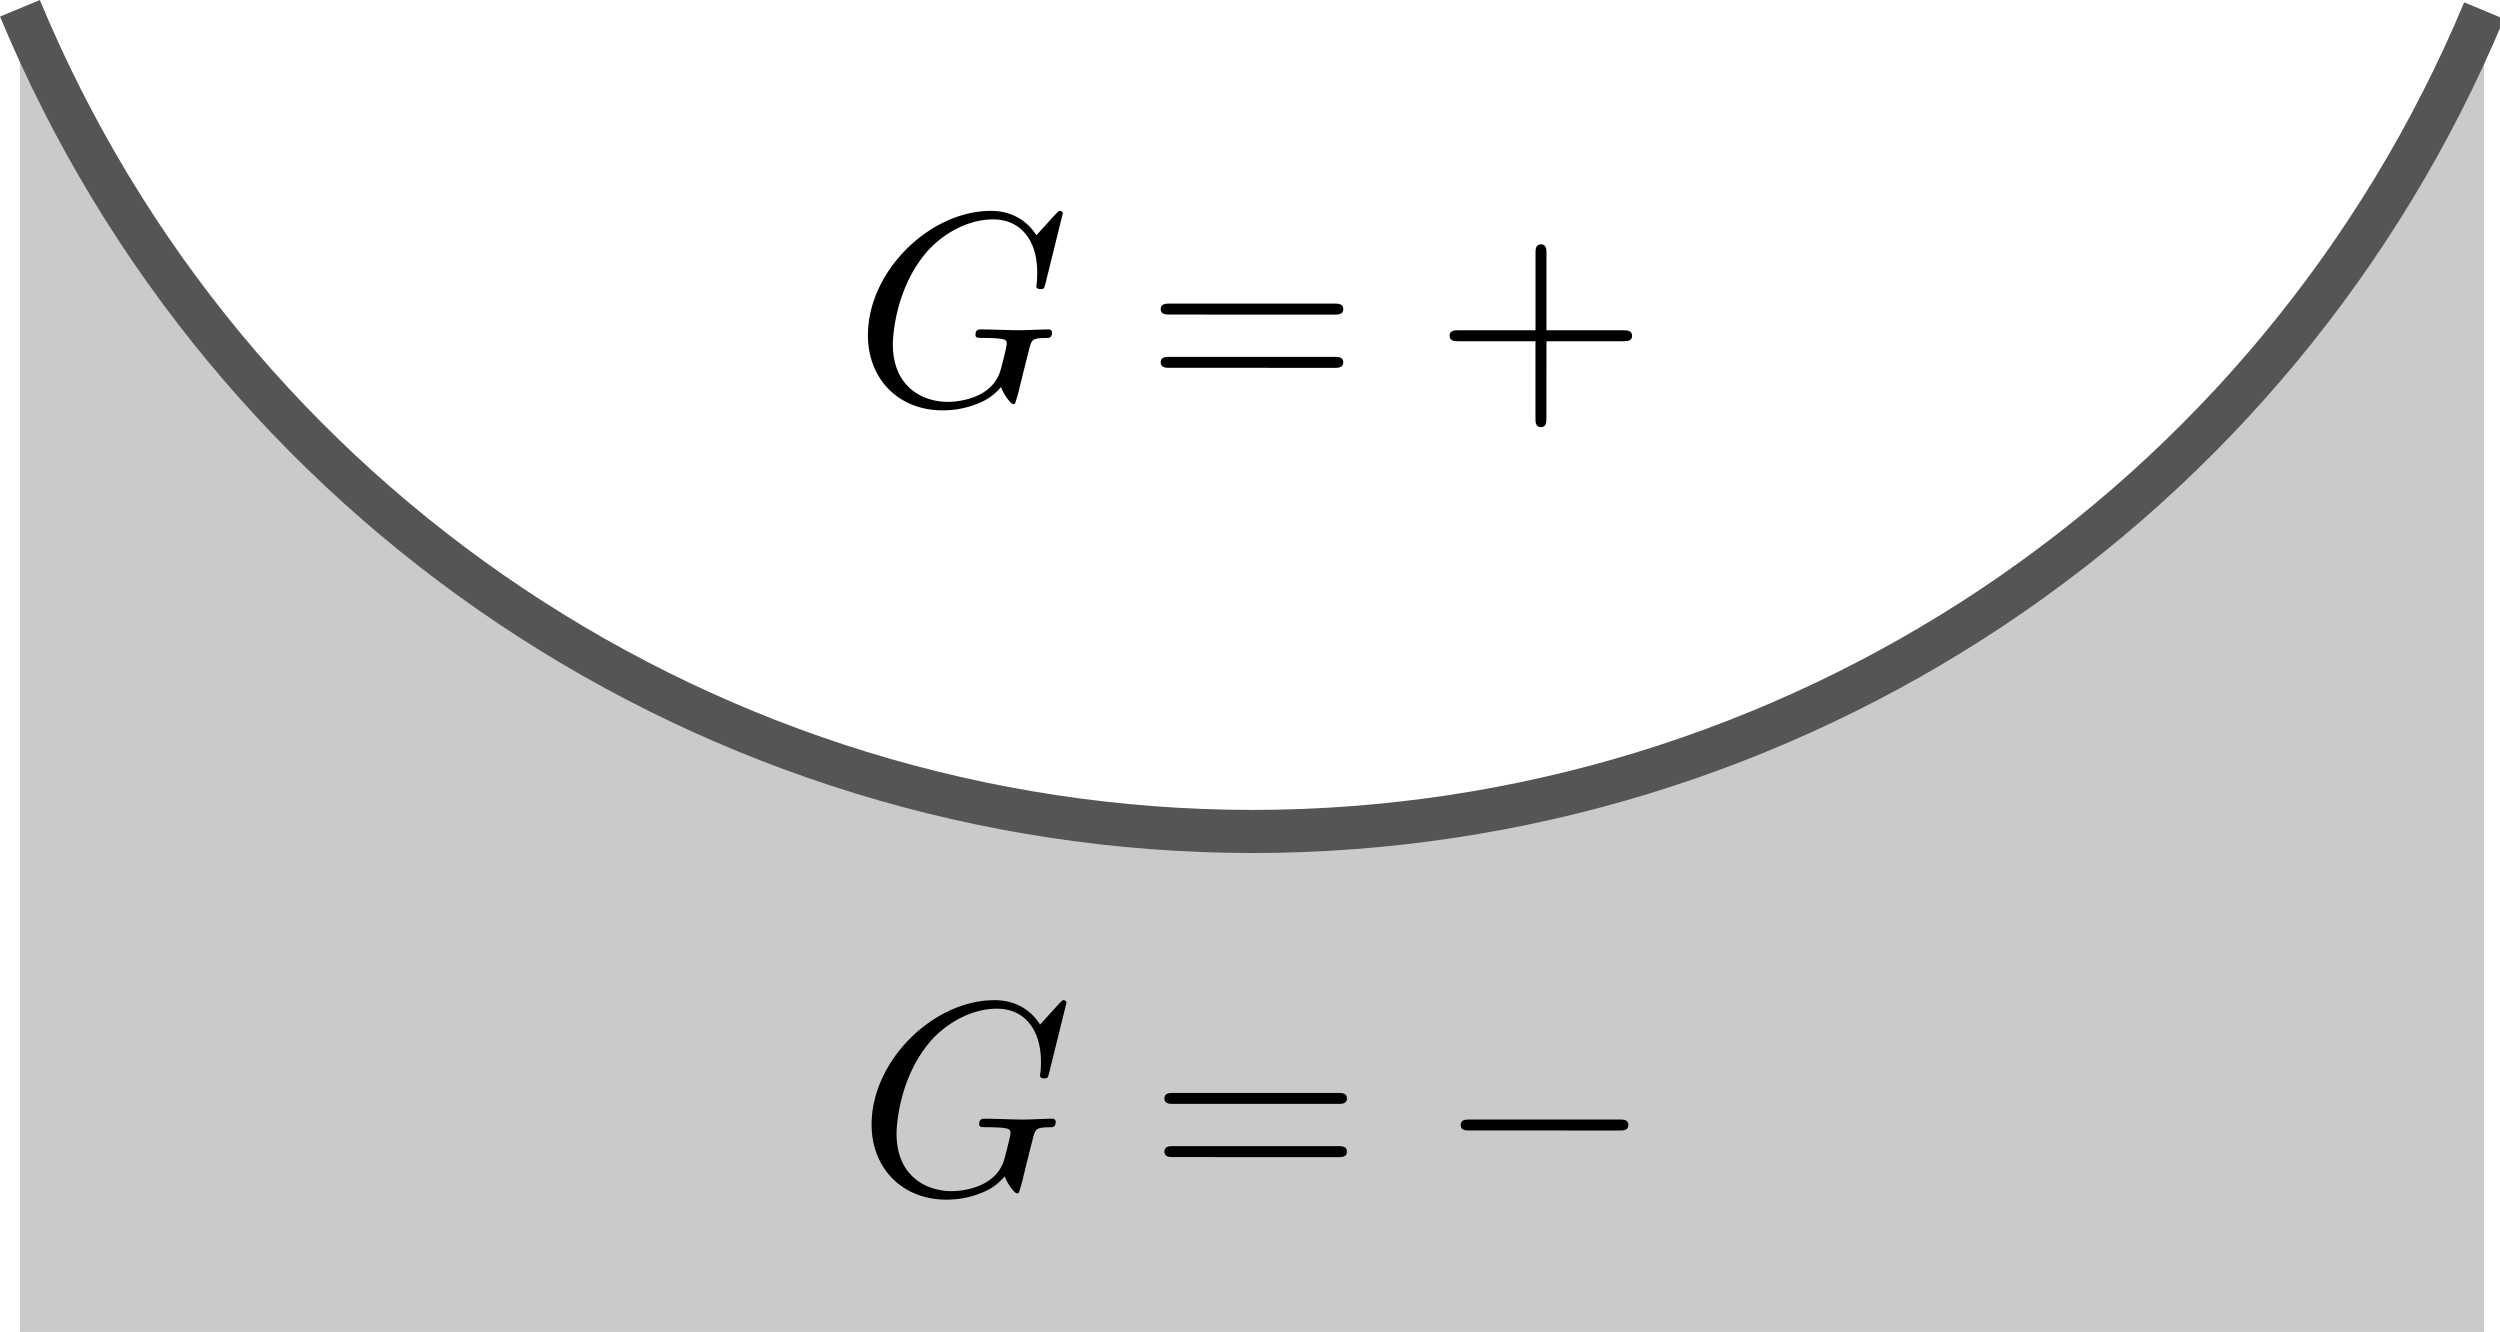 <svg width="174.254" height="92.84" viewBox="0 0 46.105 24.564" xml:space="preserve" xmlns="http://www.w3.org/2000/svg">
<g stroke-linejoin="round">
<path d="M173.37 1.237c-14.446 34.59-48.257 57.116-85.742 57.125C50.103 58.326 16.28 35.728 1.886 1.075V93.34H173.37z" color="#000" fill="#cacaca" style="isolation:auto;mix-blend-mode:normal" transform="matrix(.265 0 0 .265 -.132 -.132)"/>
<path d="M173.37 1.237c-14.446 34.59-48.257 57.116-85.742 57.125C50.103 58.326 16.28 35.728 1.886 1.075" color="#000" fill="none" stroke="#555" stroke-miterlimit="100" stroke-width="3" style="isolation:auto;mix-blend-mode:normal" transform="matrix(.265 0 0 .265 -.132 -.132)"/>
<path d="M29.854 20.849c.086 0 .177 0 .177-.101 0-.102-.091-.102-.177-.102h-2.738c-.086 0-.178 0-.178.102 0 .1.092.1.178.1zM28.52 6.293h1.412c.071 0 .167 0 .167-.101s-.096-.101-.167-.101H28.52V4.673c0-.07 0-.167-.101-.167s-.101.097-.101.167v1.418H26.9c-.071 0-.167 0-.167.1 0 .102.096.102.167.102h1.417V7.71c0 .07 0 .167.1.167.102 0 .102-.096.102-.167z"/>
</g>
<path d="M19.599 3.94c0-.016-.01-.051-.056-.051-.015 0-.02.005-.076.06l-.354.39c-.045-.07-.278-.45-.84-.45-1.129 0-2.267 1.118-2.267 2.293 0 .804.561 1.386 1.381 1.386.223 0 .45-.045.633-.121a1.02 1.02 0 0 0 .44-.309c.046.127.177.314.228.314.025 0 .035-.015.035-.02a2.9 2.9 0 0 0 .086-.31l.097-.389c.02-.086.045-.172.065-.258.056-.228.061-.238.35-.243.025 0 .08-.005.08-.101 0-.036-.025-.056-.065-.056-.117 0-.415.015-.532.015-.157 0-.551-.015-.708-.015-.046 0-.106 0-.106.101 0 .056.04.056.151.056.005 0 .152 0 .269.01.131.015.156.03.156.096 0 .046-.055.274-.106.461-.142.557-.8.612-.977.612-.485 0-1.017-.288-1.017-1.062 0-.157.05-.992.582-1.65.273-.345.764-.653 1.265-.653.517 0 .815.39.815.977 0 .202-.015.207-.015.258 0 .05.056.05.076.05.066 0 .066-.01.091-.1zM24.6 5.802c.076 0 .172 0 .172-.101 0-.102-.096-.102-.167-.102h-3.032c-.07 0-.167 0-.167.102 0 .1.097.1.172.1zm.005.982c.07 0 .167 0 .167-.101 0-.102-.096-.102-.172-.102h-3.022c-.076 0-.172 0-.172.102 0 .1.096.1.167.1zM19.667 18.496c0-.016-.01-.051-.055-.051-.016 0-.02.005-.076.06l-.355.39c-.045-.07-.278-.45-.84-.45-1.128 0-2.267 1.118-2.267 2.293 0 .804.562 1.386 1.382 1.386.222 0 .45-.045.632-.121a1.02 1.02 0 0 0 .44-.309c.046.127.178.314.228.314.026 0 .036-.015.036-.02a2.9 2.9 0 0 0 .086-.31l.096-.389c.02-.086.045-.172.066-.258.055-.228.06-.238.349-.243.025 0 .08-.005.08-.101 0-.035-.024-.056-.065-.056-.116 0-.415.016-.531.016-.157 0-.552-.016-.709-.016-.045 0-.106 0-.106.102 0 .055.04.055.152.055.005 0 .151 0 .268.01.131.016.157.03.157.096 0 .046-.056.274-.107.461-.141.557-.8.612-.976.612-.486 0-1.018-.288-1.018-1.062 0-.157.051-.992.582-1.65.274-.344.765-.653 1.266-.653.516 0 .815.39.815.977 0 .202-.016.207-.016.258 0 .05.056.05.076.05.066 0 .066-.01.091-.1zM24.668 20.358c.076 0 .172 0 .172-.101s-.096-.101-.167-.101h-3.031c-.071 0-.167 0-.167.1 0 .102.096.102.172.102zm.005.982c.071 0 .167 0 .167-.101 0-.102-.096-.102-.172-.102h-3.021c-.076 0-.172 0-.172.102 0 .1.096.1.167.1z"/>
</svg>
